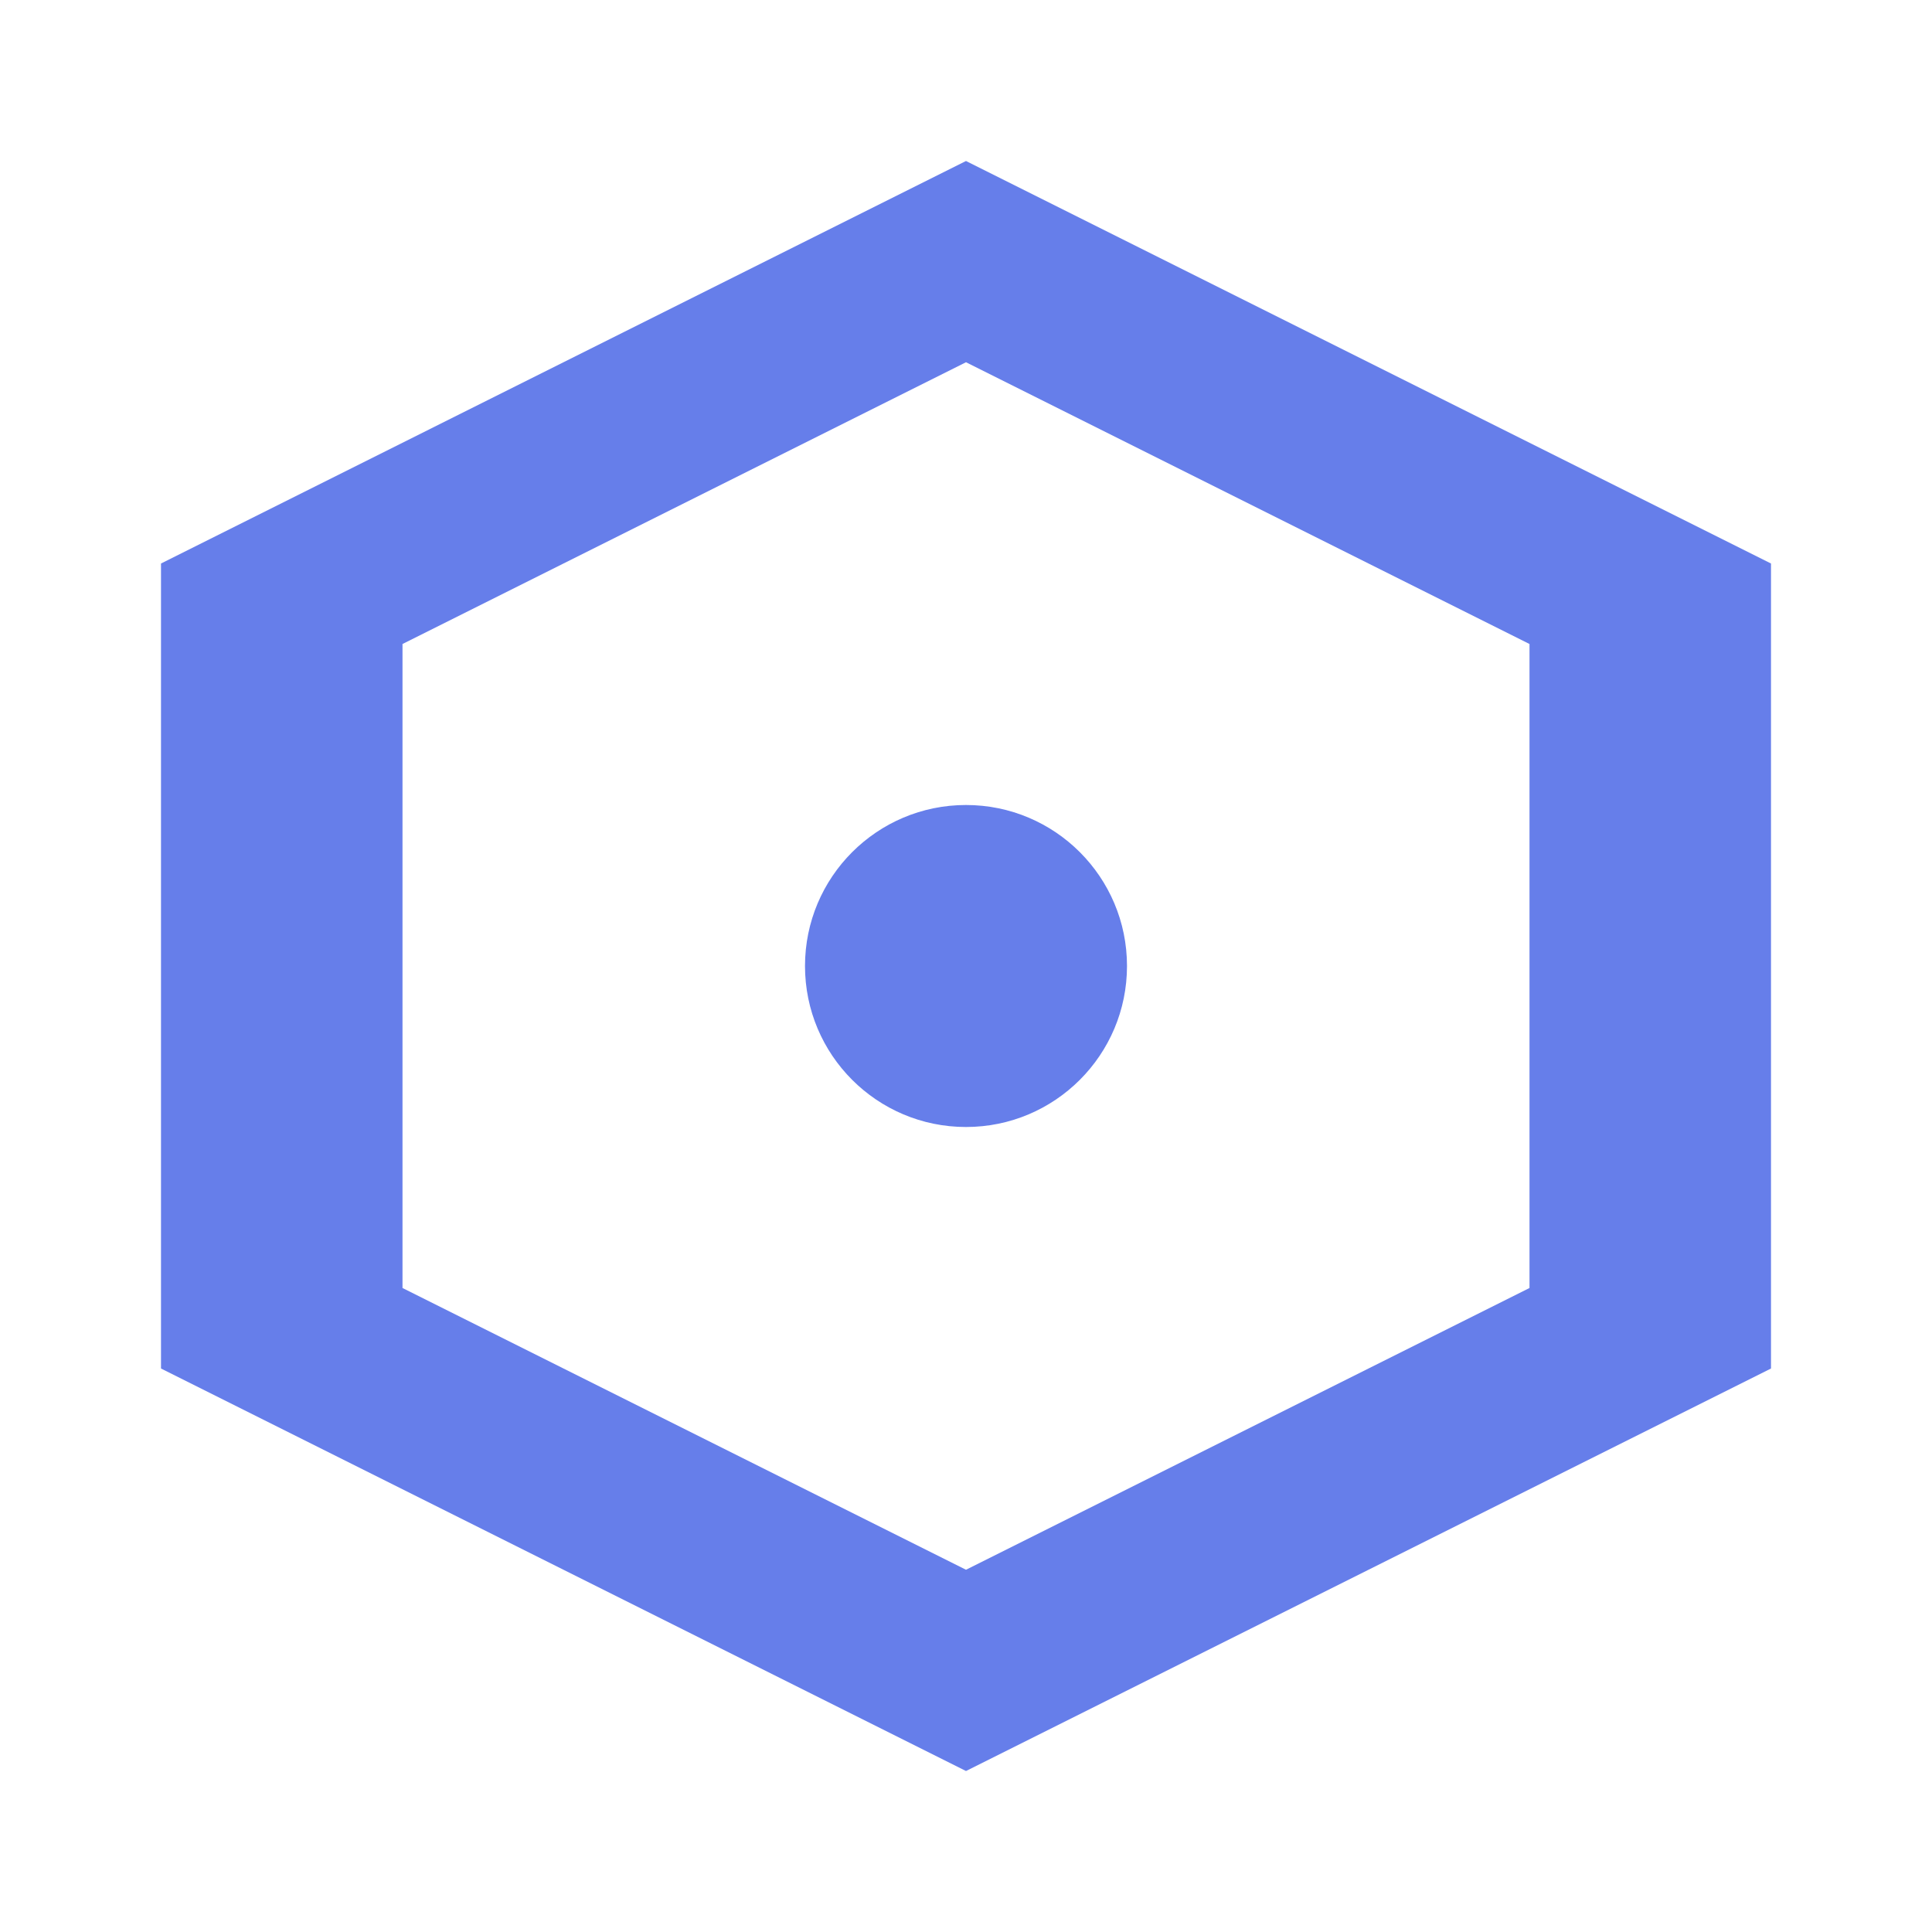 <svg xmlns="http://www.w3.org/2000/svg" width="24" height="24" viewBox="0 0 24 24" fill="#667eea">
  <path d="M12 2L2 7v10l10 5 10-5V7l-10-5zM12 4.5L19 8v8l-7 3.5L5 16V8l7-3.5z"/>
  <circle cx="12" cy="12" r="2" fill="#667eea"/>
</svg> 